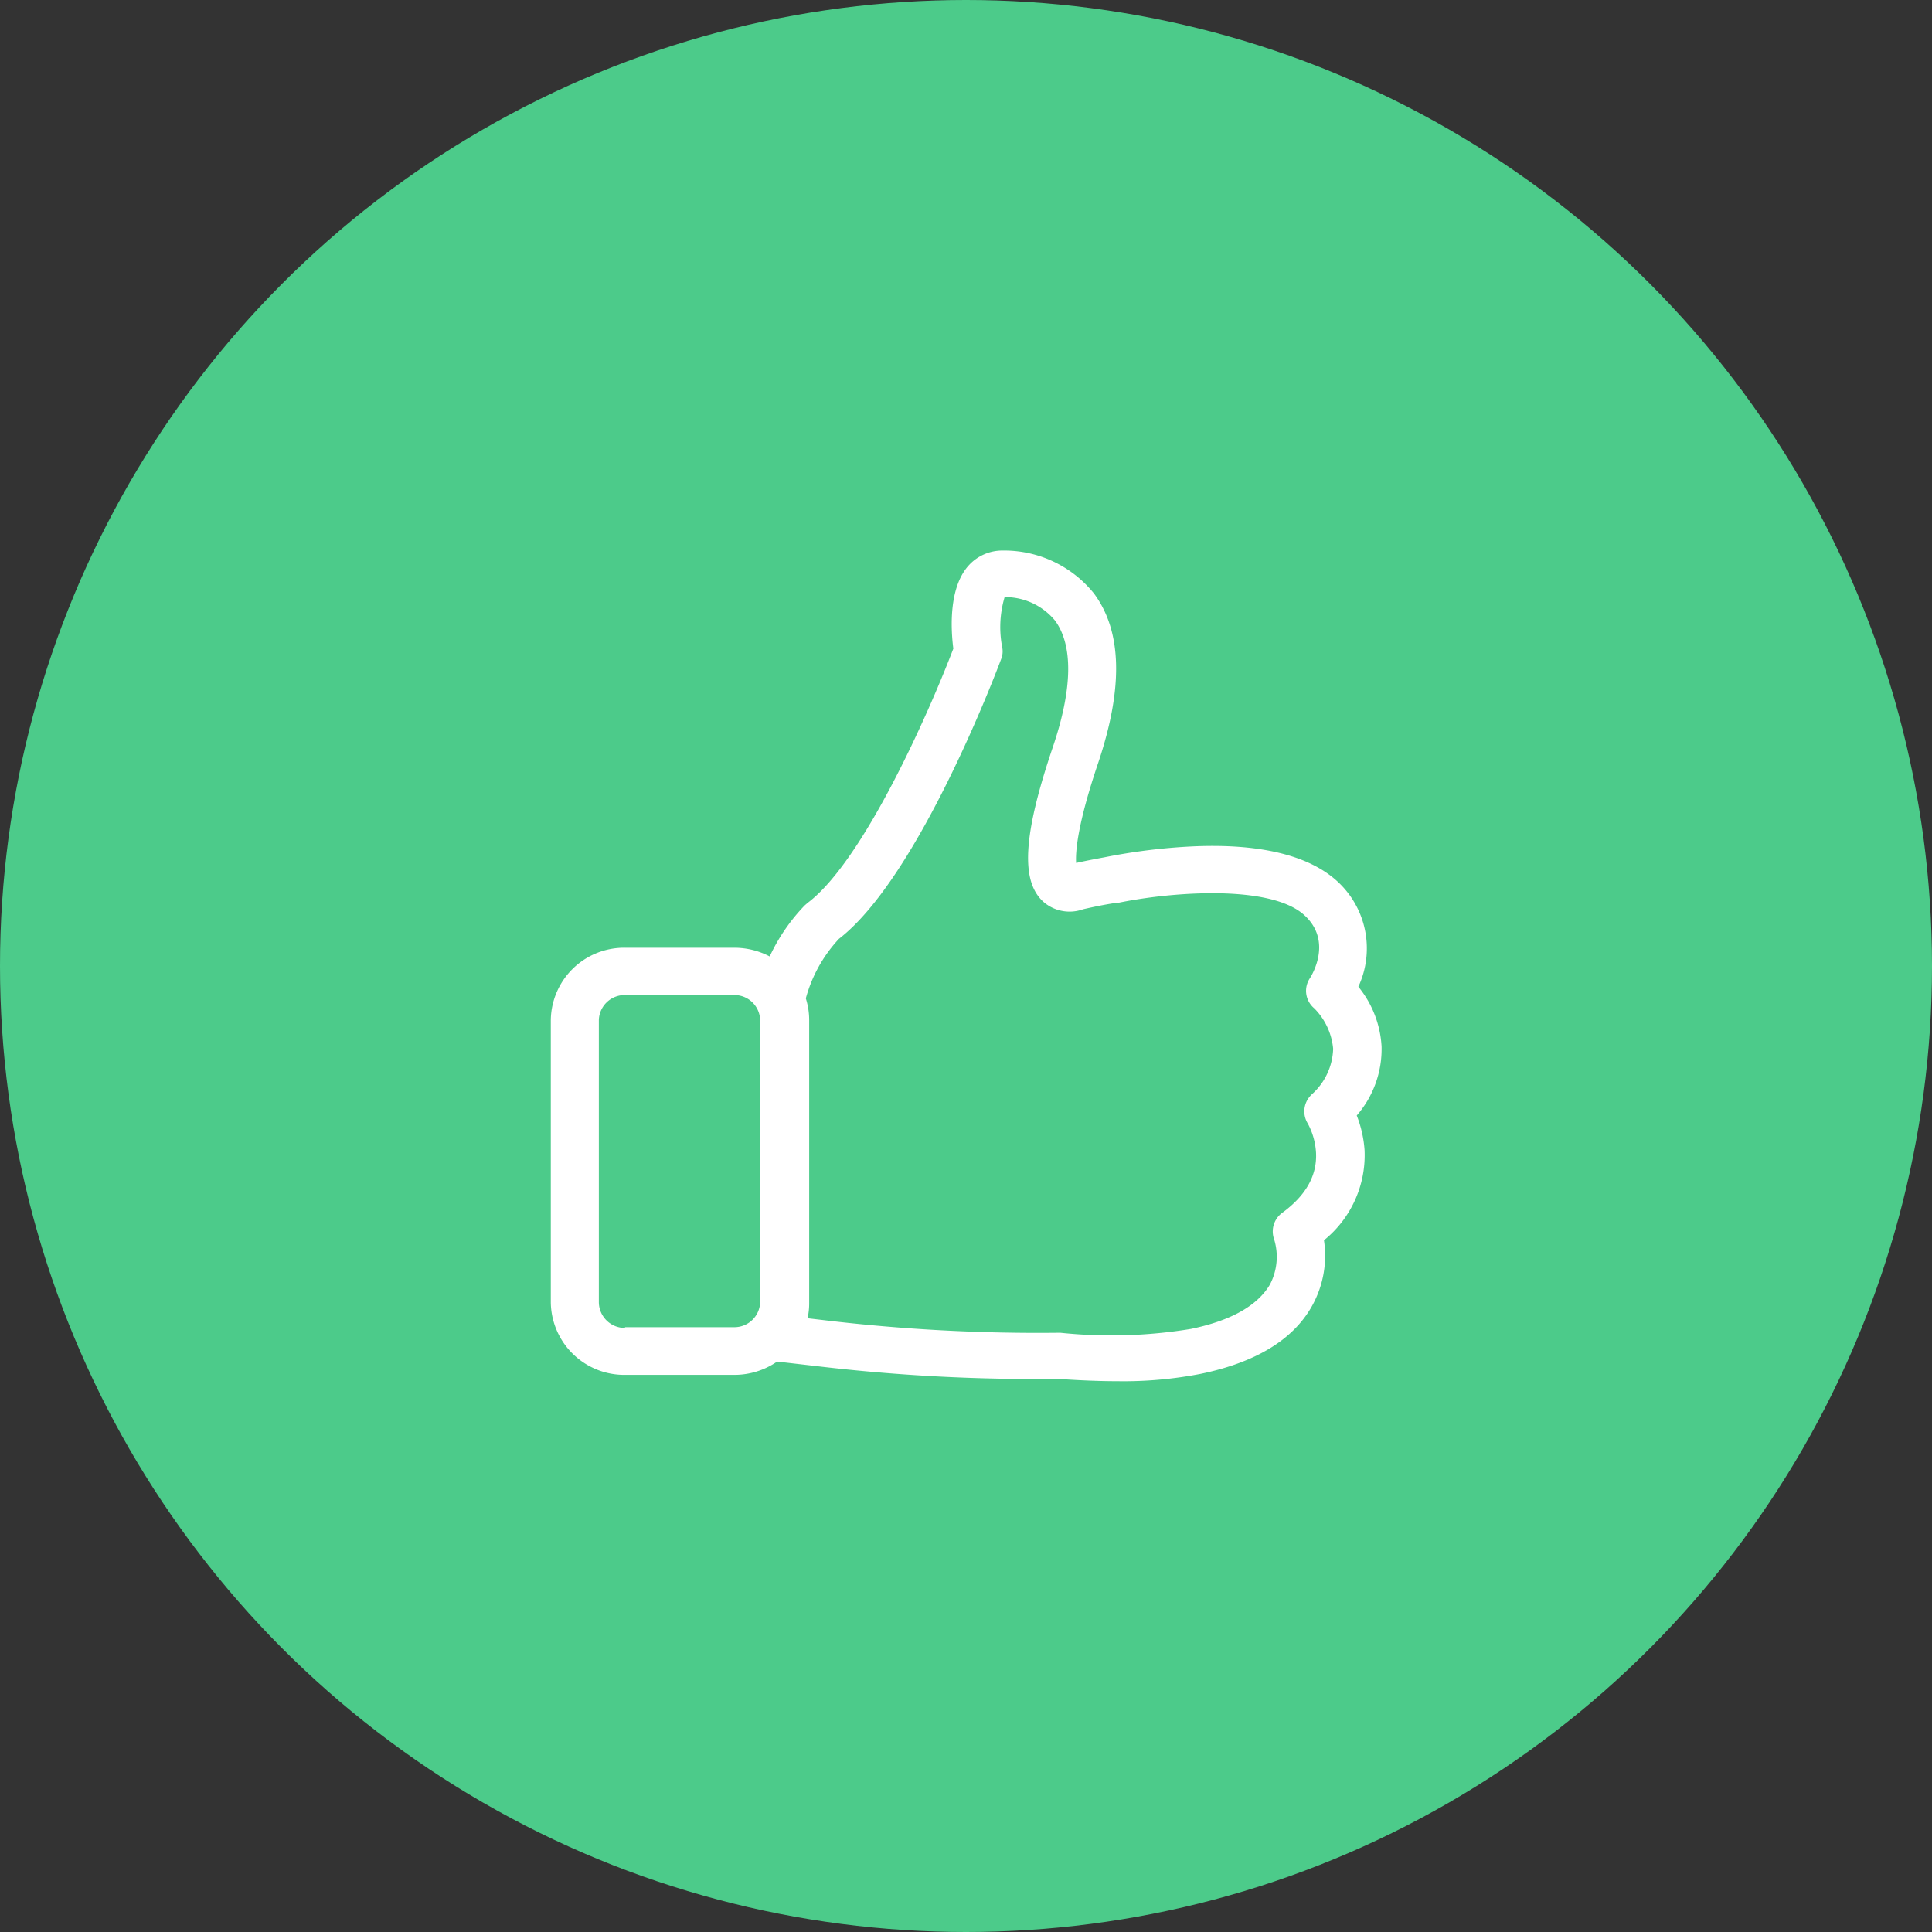 <svg id="Layer_1" data-name="Layer 1" xmlns="http://www.w3.org/2000/svg" viewBox="0 0 155.6 155.6"><rect x="0" y="0" width="155.6" height="155.6" fill="#333333" stroke="none"/><defs><style>.cls-1{fill:#4ccb8a;}.cls-2{fill:#fff;}</style></defs><title>ok-thumbsup</title><circle class="cls-1" cx="77.8" cy="77.8" r="77.8"/><path class="cls-2" d="M616,597.37a8.15,8.15,0,0,0,2-5.56,8.33,8.33,0,0,0-1.87-4.81,7.32,7.32,0,0,0-1.83-8.61c-2.29-2-6.18-2.94-11.56-2.69a47.65,47.65,0,0,0-7.08.88h0c-.72.13-1.48.28-2.26.45-.06-.89.1-3.12,1.8-8.13,2-6,1.9-10.53-.37-13.58a9.28,9.28,0,0,0-7.33-3.45,3.65,3.65,0,0,0-2.78,1.23c-1.6,1.8-1.41,5.13-1.21,6.67-1.9,5-7.23,17.11-11.74,20.48l-.23.2a15.13,15.13,0,0,0-2.82,4.11,6.16,6.16,0,0,0-2.85-.7h-8.78a5.91,5.91,0,0,0-6,5.83v22.74a5.92,5.92,0,0,0,6,5.83h8.78a6.08,6.08,0,0,0,3.45-1.07l3.39.39a148.65,148.65,0,0,0,19.19,1c1.72.12,3.33.19,4.83.19a32.6,32.6,0,0,0,6.69-.59c4.41-.91,7.42-2.73,8.94-5.4a8.31,8.31,0,0,0,1-5.36,8.81,8.81,0,0,0,3.27-7.27A9.39,9.39,0,0,0,616,597.37Zm-58.93,17.11a2.09,2.09,0,0,1-2.11-2.05V589.67a2.08,2.08,0,0,1,2.11-2h8.78a2.07,2.07,0,0,1,2.1,2v22.75a2.07,2.07,0,0,1-2.1,2h-8.78Zm55.25-18.75a1.85,1.85,0,0,0-.26,2.29,5.63,5.63,0,0,1,.66,2.33c.1,1.84-.81,3.46-2.71,4.85a1.86,1.86,0,0,0-.66,2.15A4.81,4.81,0,0,1,609,611c-1,1.68-3.11,2.89-6.36,3.56a39.52,39.52,0,0,1-10.5.31h-.2a145.52,145.52,0,0,1-18.72-1h0l-1.45-.17a5.52,5.52,0,0,0,.13-1.23V589.67a5.8,5.8,0,0,0-.27-1.73,11.37,11.37,0,0,1,2.67-4.8c6.47-5,12.79-21.8,13.06-22.53a1.63,1.63,0,0,0,.09-.93,8.51,8.51,0,0,1,.19-4.06,5.21,5.21,0,0,1,4.06,1.89c1.47,2,1.41,5.5-.17,10.17-2.42,7.13-2.63,10.88-.71,12.53a3.21,3.21,0,0,0,3.14.55c.88-.2,1.71-.37,2.5-.49l.19,0c4.42-.93,12.34-1.51,15.09.93,2.33,2.07.68,4.81.49,5.11a1.83,1.83,0,0,0,.35,2.43A5.3,5.3,0,0,1,614.1,592,5.12,5.12,0,0,1,612.31,595.73Z" transform="translate(-506.73 -507.53)"/></svg>